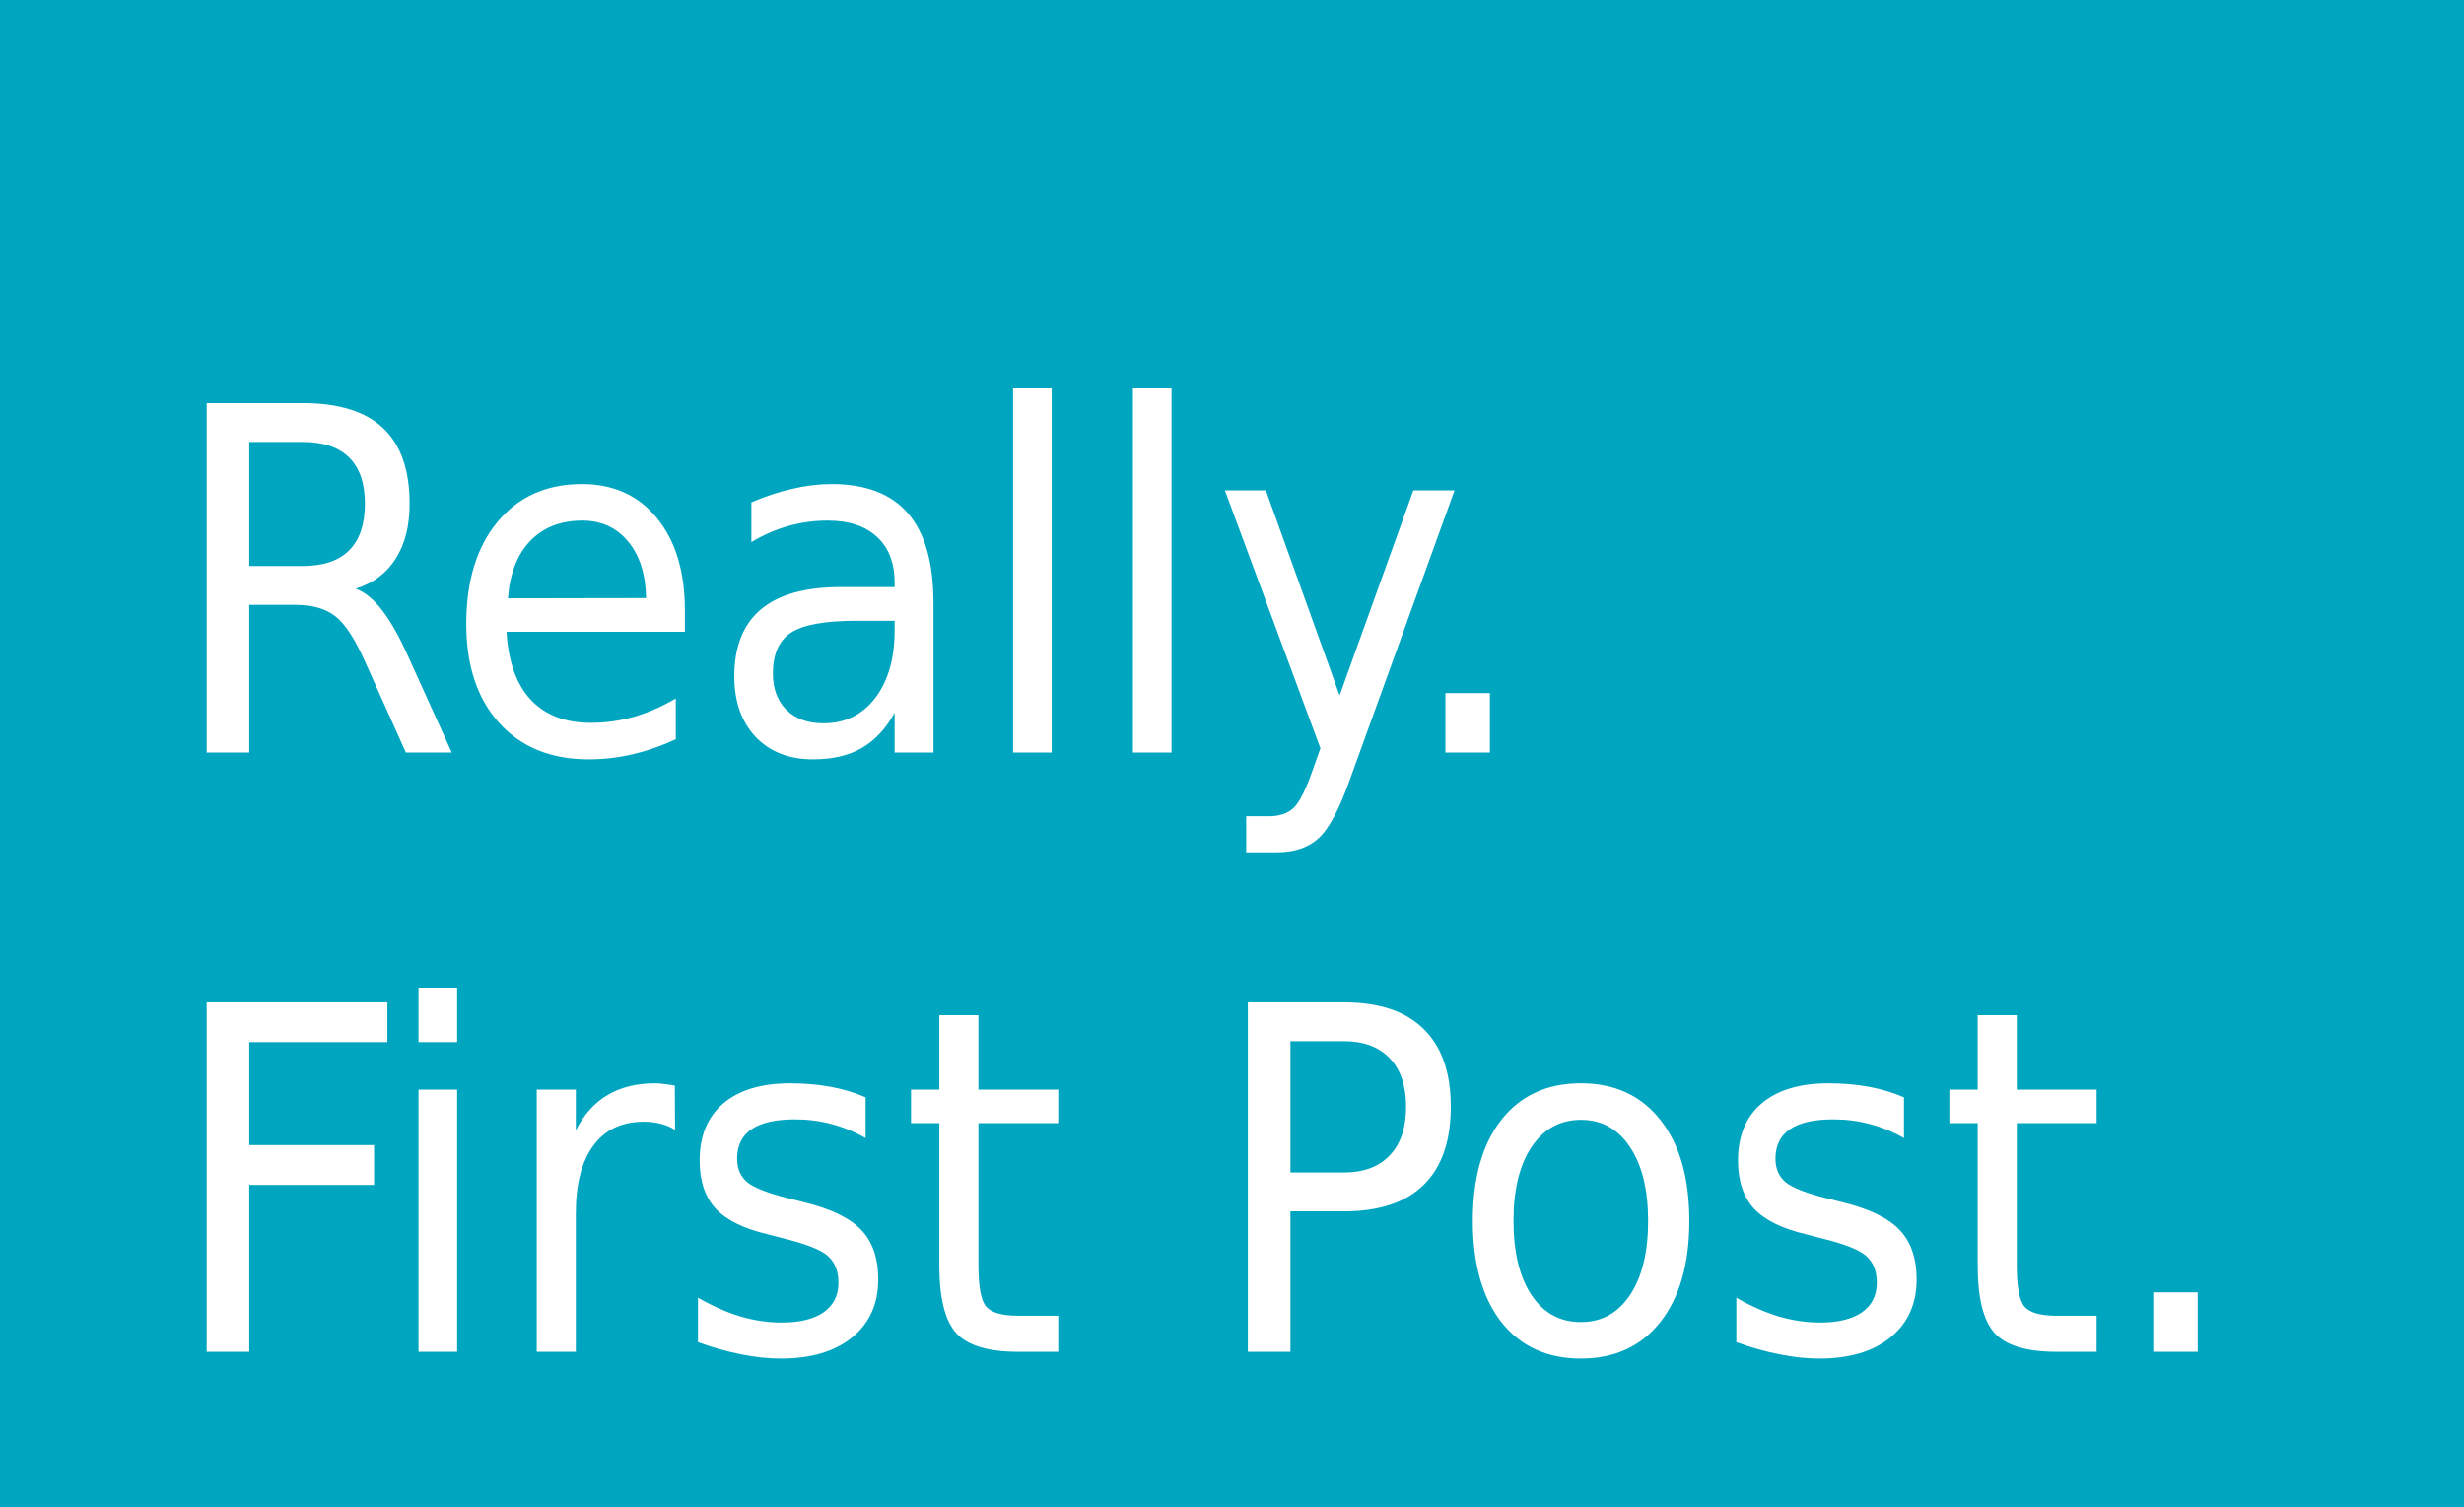 <?xml version="1.0" encoding="UTF-8" standalone="no"?>
<!-- Created with Inkscape (http://www.inkscape.org/) -->

<svg
   xmlns:dc="http://purl.org/dc/elements/1.1/"
   xmlns:cc="http://creativecommons.org/ns#"
   xmlns:rdf="http://www.w3.org/1999/02/22-rdf-syntax-ns#"
   xmlns:svg="http://www.w3.org/2000/svg"
   xmlns="http://www.w3.org/2000/svg"
   xmlns:sodipodi="http://sodipodi.sourceforge.net/DTD/sodipodi-0.dtd"
   xmlns:inkscape="http://www.inkscape.org/namespaces/inkscape"
   width="128.512mm"
   height="78.619mm"
   viewBox="0 0 128.512 78.619"
   version="1.1"
   id="svg8"
   inkscape:version="0.92.3 (2405546, 2018-03-11)"
   sodipodi:docname="first_post.svg">
  <defs
     id="defs2" />
  <sodipodi:namedview
     id="base"
     pagecolor="#ffffff"
     bordercolor="#666666"
     borderopacity="1.0"
     inkscape:pageopacity="0.0"
     inkscape:pageshadow="2"
     inkscape:zoom="1.979899"
     inkscape:cx="279.41219"
     inkscape:cy="151.9208"
     inkscape:document-units="mm"
     inkscape:current-layer="layer1"
     showgrid="false"
     inkscape:window-width="2400"
     inkscape:window-height="1271"
     inkscape:window-x="3191"
     inkscape:window-y="-9"
     inkscape:window-maximized="1" />
  <g
     inkscape:label="Layer 1"
     inkscape:groupmode="layer"
     id="layer1"
     transform="translate(-28.726,-63.411)">
    <path
       style="fill:#00a5c0;fill-opacity:1;stroke:none;stroke-width:3.413;stroke-miterlimit:4;stroke-dasharray:none"
       d="M 0 0 L 0 297.143 L 485.715 297.143 L 485.715 0 L 0 0 z M 199.387 76.43 L 206.988 76.43 L 206.988 148.113 L 199.387 148.113 L 199.387 76.43 z M 222.975 76.43 L 230.576 76.43 L 230.576 148.113 L 222.975 148.113 L 222.975 76.43 z M 40.678 79.332 L 59.566 79.332 C 66.661 79.332 71.944 80.975 75.414 84.262 C 78.885 87.548 80.621 92.507 80.621 99.141 C 80.621 103.471 79.714 107.066 77.902 109.922 C 76.121 112.778 73.496 114.76 70.025 115.865 C 71.837 116.541 73.588 117.984 75.277 120.195 C 76.967 122.407 78.671 125.447 80.391 129.316 L 88.912 148.113 L 79.883 148.113 L 71.959 130.469 C 69.932 125.862 67.952 122.806 66.018 121.301 C 64.113 119.796 61.503 119.043 58.186 119.043 L 49.062 119.043 L 49.062 148.113 L 40.678 148.113 L 40.678 79.332 z M 49.062 86.979 L 49.062 111.396 L 59.566 111.396 C 63.62 111.396 66.677 110.366 68.734 108.309 C 70.792 106.22 71.822 103.164 71.822 99.141 C 71.822 95.117 70.792 92.093 68.734 90.066 C 66.677 88.009 63.62 86.979 59.566 86.979 L 49.062 86.979 z M 114.527 95.271 C 120.762 95.271 125.692 97.514 129.316 101.998 C 132.971 106.451 134.799 112.517 134.799 120.195 L 134.799 124.342 L 99.693 124.342 C 100.031 130.177 101.612 134.63 104.438 137.701 C 107.294 140.742 111.24 142.262 116.277 142.262 C 119.226 142.262 122.067 141.863 124.801 141.064 C 127.565 140.266 130.299 139.068 133.002 137.471 L 133.002 145.486 C 130.269 146.776 127.457 147.76 124.57 148.436 C 121.714 149.111 118.812 149.449 115.863 149.449 C 108.431 149.449 102.549 147.053 98.219 142.262 C 93.919 137.471 91.77 130.99 91.77 122.82 C 91.77 114.374 93.812 107.679 97.896 102.734 C 102.012 97.759 107.556 95.271 114.527 95.271 z M 163.684 95.271 C 170.41 95.271 175.431 97.206 178.748 101.076 C 182.065 104.946 183.723 110.811 183.723 118.674 L 183.723 148.113 L 176.076 148.113 L 176.076 140.281 C 174.356 143.414 172.191 145.733 169.58 147.238 C 167 148.713 163.823 149.449 160.045 149.449 C 155.284 149.449 151.506 147.974 148.711 145.025 C 145.916 142.046 144.52 138.069 144.52 133.094 C 144.52 127.289 146.254 122.913 149.725 119.965 C 153.226 117.016 158.448 115.543 165.389 115.543 L 176.076 115.543 L 176.076 114.713 C 176.076 110.812 174.925 107.803 172.621 105.684 C 170.318 103.534 167.077 102.459 162.9 102.459 C 160.259 102.459 157.679 102.811 155.16 103.518 C 152.642 104.224 150.215 105.284 147.881 106.697 L 147.881 98.865 C 150.676 97.667 153.38 96.777 155.99 96.193 C 158.632 95.579 161.196 95.271 163.684 95.271 z M 241.08 96.516 L 249.143 96.516 L 263.654 136.873 L 278.166 96.516 L 286.273 96.516 L 265.865 152.904 C 263.715 159.047 261.61 163.054 259.553 164.928 C 257.526 166.801 254.793 167.738 251.354 167.738 L 245.271 167.738 L 245.271 160.645 L 249.74 160.645 C 251.829 160.645 253.458 160.09 254.625 158.984 C 255.792 157.879 257.081 155.27 258.494 151.154 L 259.877 147.283 L 241.08 96.516 z M 114.619 102.459 C 110.35 102.459 106.926 103.795 104.346 106.467 C 101.797 109.139 100.337 112.901 99.969 117.754 L 127.15 117.707 C 127.089 113.069 125.921 109.37 123.648 106.605 C 121.376 103.841 118.366 102.459 114.619 102.459 z M 168.521 122.176 C 162.348 122.176 158.064 122.959 155.668 124.525 C 153.303 126.092 152.119 128.763 152.119 132.541 C 152.119 135.551 153.012 137.947 154.793 139.729 C 156.574 141.479 158.999 142.354 162.07 142.354 C 166.309 142.354 169.703 140.696 172.252 137.379 C 174.801 134.031 176.076 129.593 176.076 124.064 L 176.076 122.176 L 168.521 122.176 z M 284.477 136.412 L 293.23 136.412 L 293.23 148.113 L 284.477 148.113 L 284.477 136.412 z M 82.371 194.367 L 89.973 194.367 L 89.973 205.102 L 82.371 205.102 L 82.371 194.367 z M 40.678 197.27 L 76.244 197.27 L 76.244 205.102 L 49.062 205.102 L 49.062 225.371 L 73.617 225.371 L 73.617 233.203 L 49.062 233.203 L 49.062 266.051 L 40.678 266.051 L 40.678 197.27 z M 245.594 197.27 L 264.482 197.27 C 271.424 197.27 276.661 199.02 280.193 202.521 C 283.756 205.992 285.537 211.09 285.537 217.816 C 285.537 224.604 283.756 229.733 280.193 233.203 C 276.661 236.674 271.424 238.408 264.482 238.408 L 253.979 238.408 L 253.979 266.051 L 245.594 266.051 L 245.594 197.27 z M 184.875 199.803 L 192.568 199.803 L 192.568 214.453 L 208.279 214.453 L 208.279 221.041 L 192.568 221.041 L 192.568 249.051 C 192.568 253.258 193.076 255.96 194.09 257.158 C 195.134 258.356 197.237 258.955 200.4 258.955 L 208.279 258.955 L 208.279 266.051 L 200.4 266.051 C 194.534 266.051 190.48 264.836 188.238 262.41 C 185.996 259.953 184.875 255.5 184.875 249.051 L 184.875 221.041 L 179.301 221.041 L 179.301 214.453 L 184.875 214.453 L 184.875 199.803 z M 389.238 199.803 L 396.932 199.803 L 396.932 214.453 L 412.643 214.453 L 412.643 221.041 L 396.932 221.041 L 396.932 249.051 C 396.932 253.258 397.44 255.96 398.453 257.158 C 399.497 258.356 401.6 258.955 404.764 258.955 L 412.643 258.955 L 412.643 266.051 L 404.764 266.051 C 398.898 266.051 394.844 264.836 392.602 262.41 C 390.36 259.953 389.238 255.5 389.238 249.051 L 389.238 221.041 L 383.664 221.041 L 383.664 214.453 L 389.238 214.453 L 389.238 199.803 z M 253.979 204.916 L 253.979 230.762 L 264.482 230.762 C 268.383 230.762 271.393 229.64 273.512 227.398 C 275.662 225.156 276.738 221.963 276.738 217.816 C 276.738 213.701 275.662 210.521 273.512 208.279 C 271.393 206.037 268.383 204.916 264.482 204.916 L 253.979 204.916 z M 128.947 213.209 C 129.469 213.209 130.052 213.256 130.697 213.348 C 131.342 213.409 132.049 213.516 132.816 213.67 L 132.863 222.377 C 132.003 221.824 131.066 221.425 130.053 221.18 C 129.039 220.903 127.934 220.764 126.736 220.764 C 122.406 220.764 119.089 222.33 116.785 225.463 C 114.482 228.565 113.33 233.034 113.33 238.869 L 113.33 266.051 L 105.637 266.051 L 105.637 214.453 L 113.33 214.453 L 113.33 222.469 C 114.927 219.336 117.016 217.017 119.596 215.512 C 122.176 213.976 125.292 213.209 128.947 213.209 z M 155.529 213.209 C 158.355 213.209 161.012 213.44 163.5 213.9 C 165.988 214.361 168.275 215.051 170.363 215.973 L 170.363 223.988 C 168.213 222.76 165.971 221.839 163.637 221.225 C 161.333 220.61 158.939 220.303 156.451 220.303 C 152.673 220.303 149.832 220.948 147.928 222.238 C 146.024 223.528 145.072 225.463 145.072 228.043 C 145.072 230.009 145.746 231.559 147.098 232.695 C 148.48 233.801 151.214 234.861 155.299 235.875 L 157.879 236.52 C 163.315 237.809 167.169 239.637 169.441 242.002 C 171.714 244.336 172.852 247.607 172.852 251.814 C 172.852 256.606 171.147 260.398 167.738 263.193 C 164.329 265.988 159.644 267.387 153.686 267.387 C 151.198 267.387 148.603 267.109 145.9 266.557 C 143.198 266.035 140.356 265.237 137.377 264.162 L 137.377 255.408 C 140.203 257.036 142.983 258.264 145.717 259.094 C 148.45 259.892 151.152 260.291 153.824 260.291 C 157.418 260.291 160.182 259.615 162.117 258.264 C 164.052 256.882 165.02 254.947 165.02 252.459 C 165.02 250.156 164.313 248.391 162.9 247.162 C 161.518 245.934 158.462 244.752 153.732 243.615 L 151.107 242.924 C 146.378 241.818 142.953 240.128 140.834 237.855 C 138.746 235.552 137.701 232.405 137.701 228.412 C 137.701 223.559 139.252 219.811 142.354 217.17 C 145.456 214.529 149.847 213.209 155.529 213.209 z M 311.15 213.209 C 317.784 213.209 322.992 215.605 326.77 220.396 C 330.578 225.188 332.48 231.82 332.48 240.297 C 332.48 248.743 330.578 255.377 326.77 260.199 C 322.992 264.99 317.784 267.387 311.15 267.387 C 304.486 267.387 299.266 264.99 295.488 260.199 C 291.741 255.377 289.867 248.743 289.867 240.297 C 289.867 231.82 291.741 225.188 295.488 220.396 C 299.266 215.605 304.486 213.209 311.15 213.209 z M 359.893 213.209 C 362.718 213.209 365.376 213.44 367.863 213.9 C 370.351 214.361 372.638 215.051 374.727 215.973 L 374.727 223.988 C 372.577 222.76 370.334 221.839 368 221.225 C 365.697 220.61 363.302 220.303 360.814 220.303 C 357.037 220.303 354.195 220.948 352.291 222.238 C 350.387 223.528 349.436 225.463 349.436 228.043 C 349.436 230.009 350.11 231.559 351.461 232.695 C 352.843 233.801 355.577 234.861 359.662 235.875 L 362.242 236.52 C 367.678 237.809 371.532 239.637 373.805 242.002 C 376.077 244.336 377.215 247.607 377.215 251.814 C 377.215 256.606 375.511 260.398 372.102 263.193 C 368.692 265.988 364.007 267.387 358.049 267.387 C 355.561 267.387 352.966 267.109 350.264 266.557 C 347.561 266.035 344.719 265.237 341.74 264.162 L 341.74 255.408 C 344.566 257.036 347.347 258.264 350.08 259.094 C 352.814 259.892 355.515 260.291 358.188 260.291 C 361.781 260.291 364.546 259.615 366.48 258.264 C 368.415 256.882 369.383 254.947 369.383 252.459 C 369.383 250.156 368.676 248.391 367.264 247.162 C 365.882 245.934 362.825 244.752 358.096 243.615 L 355.471 242.924 C 350.741 241.818 347.316 240.128 345.197 237.855 C 343.109 235.552 342.064 232.405 342.064 228.412 C 342.064 223.559 343.615 219.811 346.717 217.17 C 349.819 214.529 354.211 213.209 359.893 213.209 z M 82.371 214.453 L 89.973 214.453 L 89.973 266.051 L 82.371 266.051 L 82.371 214.453 z M 311.15 220.396 C 307.066 220.396 303.825 222.178 301.43 225.74 C 299.065 229.272 297.883 234.124 297.883 240.297 C 297.883 246.47 299.065 251.34 301.43 254.902 C 303.795 258.434 307.035 260.199 311.15 260.199 C 315.235 260.199 318.461 258.418 320.826 254.855 C 323.191 251.293 324.373 246.439 324.373 240.297 C 324.373 234.185 323.191 229.348 320.826 225.785 C 318.461 222.192 315.235 220.396 311.15 220.396 z M 423.791 254.35 L 432.543 254.35 L 432.543 266.051 L 423.791 266.051 L 423.791 254.35 z "
       transform="matrix(0.265,0,0,0.265,28.726,63.411)"
       id="rect815" />
  </g>
</svg>
